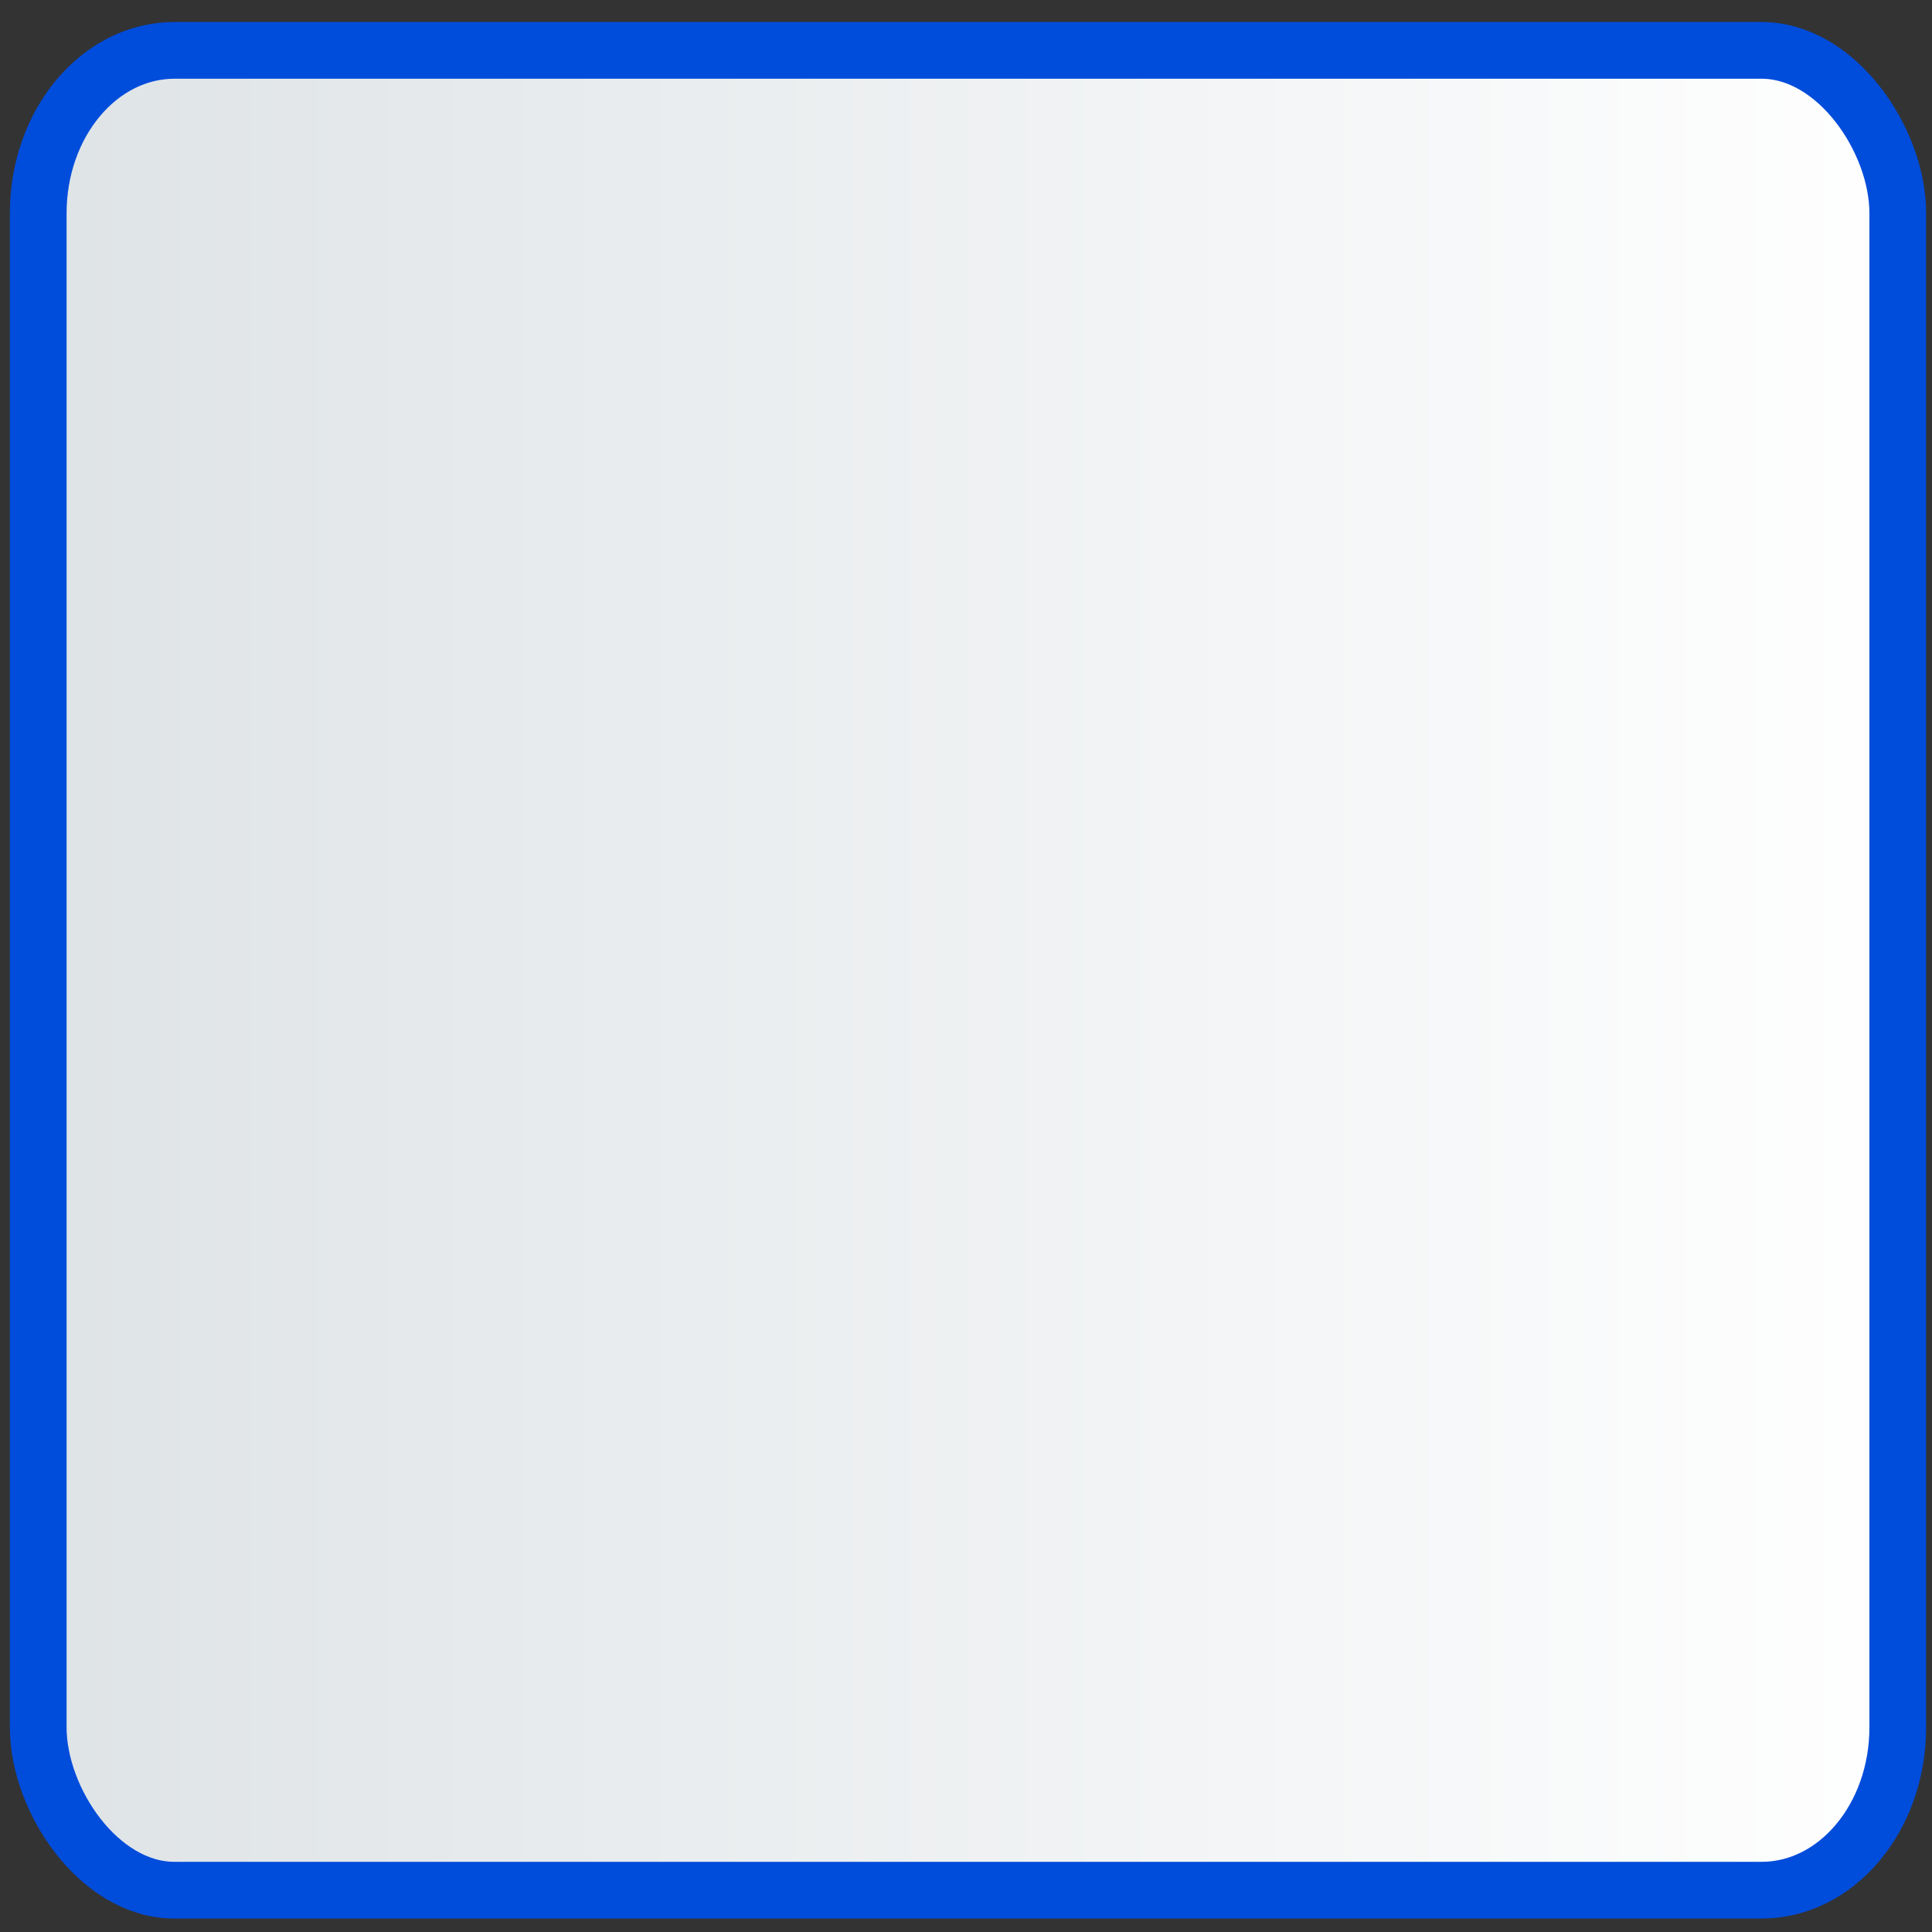 <?xml version="1.0" encoding="UTF-8" standalone="no"?>
<!-- Created with Inkscape (http://www.inkscape.org/) -->
<svg
   xmlns:dc="http://purl.org/dc/elements/1.1/"
   xmlns:cc="http://web.resource.org/cc/"
   xmlns:rdf="http://www.w3.org/1999/02/22-rdf-syntax-ns#"
   xmlns:svg="http://www.w3.org/2000/svg"
   xmlns="http://www.w3.org/2000/svg"
   xmlns:xlink="http://www.w3.org/1999/xlink"
   xmlns:sodipodi="http://sodipodi.sourceforge.net/DTD/sodipodi-0.dtd"
   xmlns:inkscape="http://www.inkscape.org/namespaces/inkscape"
   height="14"
   id="svg36632"
   inkscape:version="0.45.1"
   sodipodi:docbase="C:\ms4w\Apache\htdocs\i3geo\imagens\visual"
   sodipodi:docname="container_for_other_ico_01.svg"
   sodipodi:version="0.32"
   width="14"
   inkscape:output_extension="org.inkscape.output.svg.inkscape"
   version="1.0"
   inkscape:export-filename="C:\ms4w\Apache\htdocs\i3geo\imagens\visual\default.png"
   inkscape:export-xdpi="90"
   inkscape:export-ydpi="90">
  <rect width="100%" height="100%" fill="#333333" stroke="none"/>
  <defs
     id="defs3">
    <linearGradient
       id="linearGradient37404">
      <stop
         id="stop37406"
         offset="0"
         style="stop-color:#dee3e6;stop-opacity:1;" />
      <stop
         id="stop37408"
         offset="1"
         style="stop-color:#ffffff;stop-opacity:1;" />
    </linearGradient>
    <linearGradient
       inkscape:collect="always"
       xlink:href="#linearGradient37404"
       id="linearGradient4109"
       x1="0.071"
       y1="7.031"
       x2="13.957"
       y2="7.031"
       gradientUnits="userSpaceOnUse" />
  </defs>
  <sodipodi:namedview
     bordercolor="#666666"
     borderopacity="1.0"
     id="base"
     inkscape:current-layer="layer1"
     inkscape:cx="26.587539"
     inkscape:cy="6.7831434"
     inkscape:document-units="mm"
     inkscape:pageopacity="0.0"
     inkscape:pageshadow="2"
     inkscape:window-height="636"
     inkscape:window-width="758"
     inkscape:window-x="304"
     inkscape:window-y="73"
     inkscape:zoom="8"
     pagecolor="#ffffff"
     width="14px"
     height="14px" />
  <g
     id="layer1"
     inkscape:groupmode="layer"
     inkscape:label="Layer 1">
    <rect
       height="13.332"
       id="rect36642"
       rx="0.987"
       ry="1.18"
       style="fill:url(#linearGradient4109);fill-opacity:1.0;fill-rule:nonzero;stroke:#004cdb;stroke-width:0.411;stroke-linecap:round;stroke-linejoin:round;stroke-miterlimit:4;stroke-opacity:1;stroke-dasharray:none"
       width="13.475"
       x="0.277"
       y="0.365" />
  </g>
</svg>
